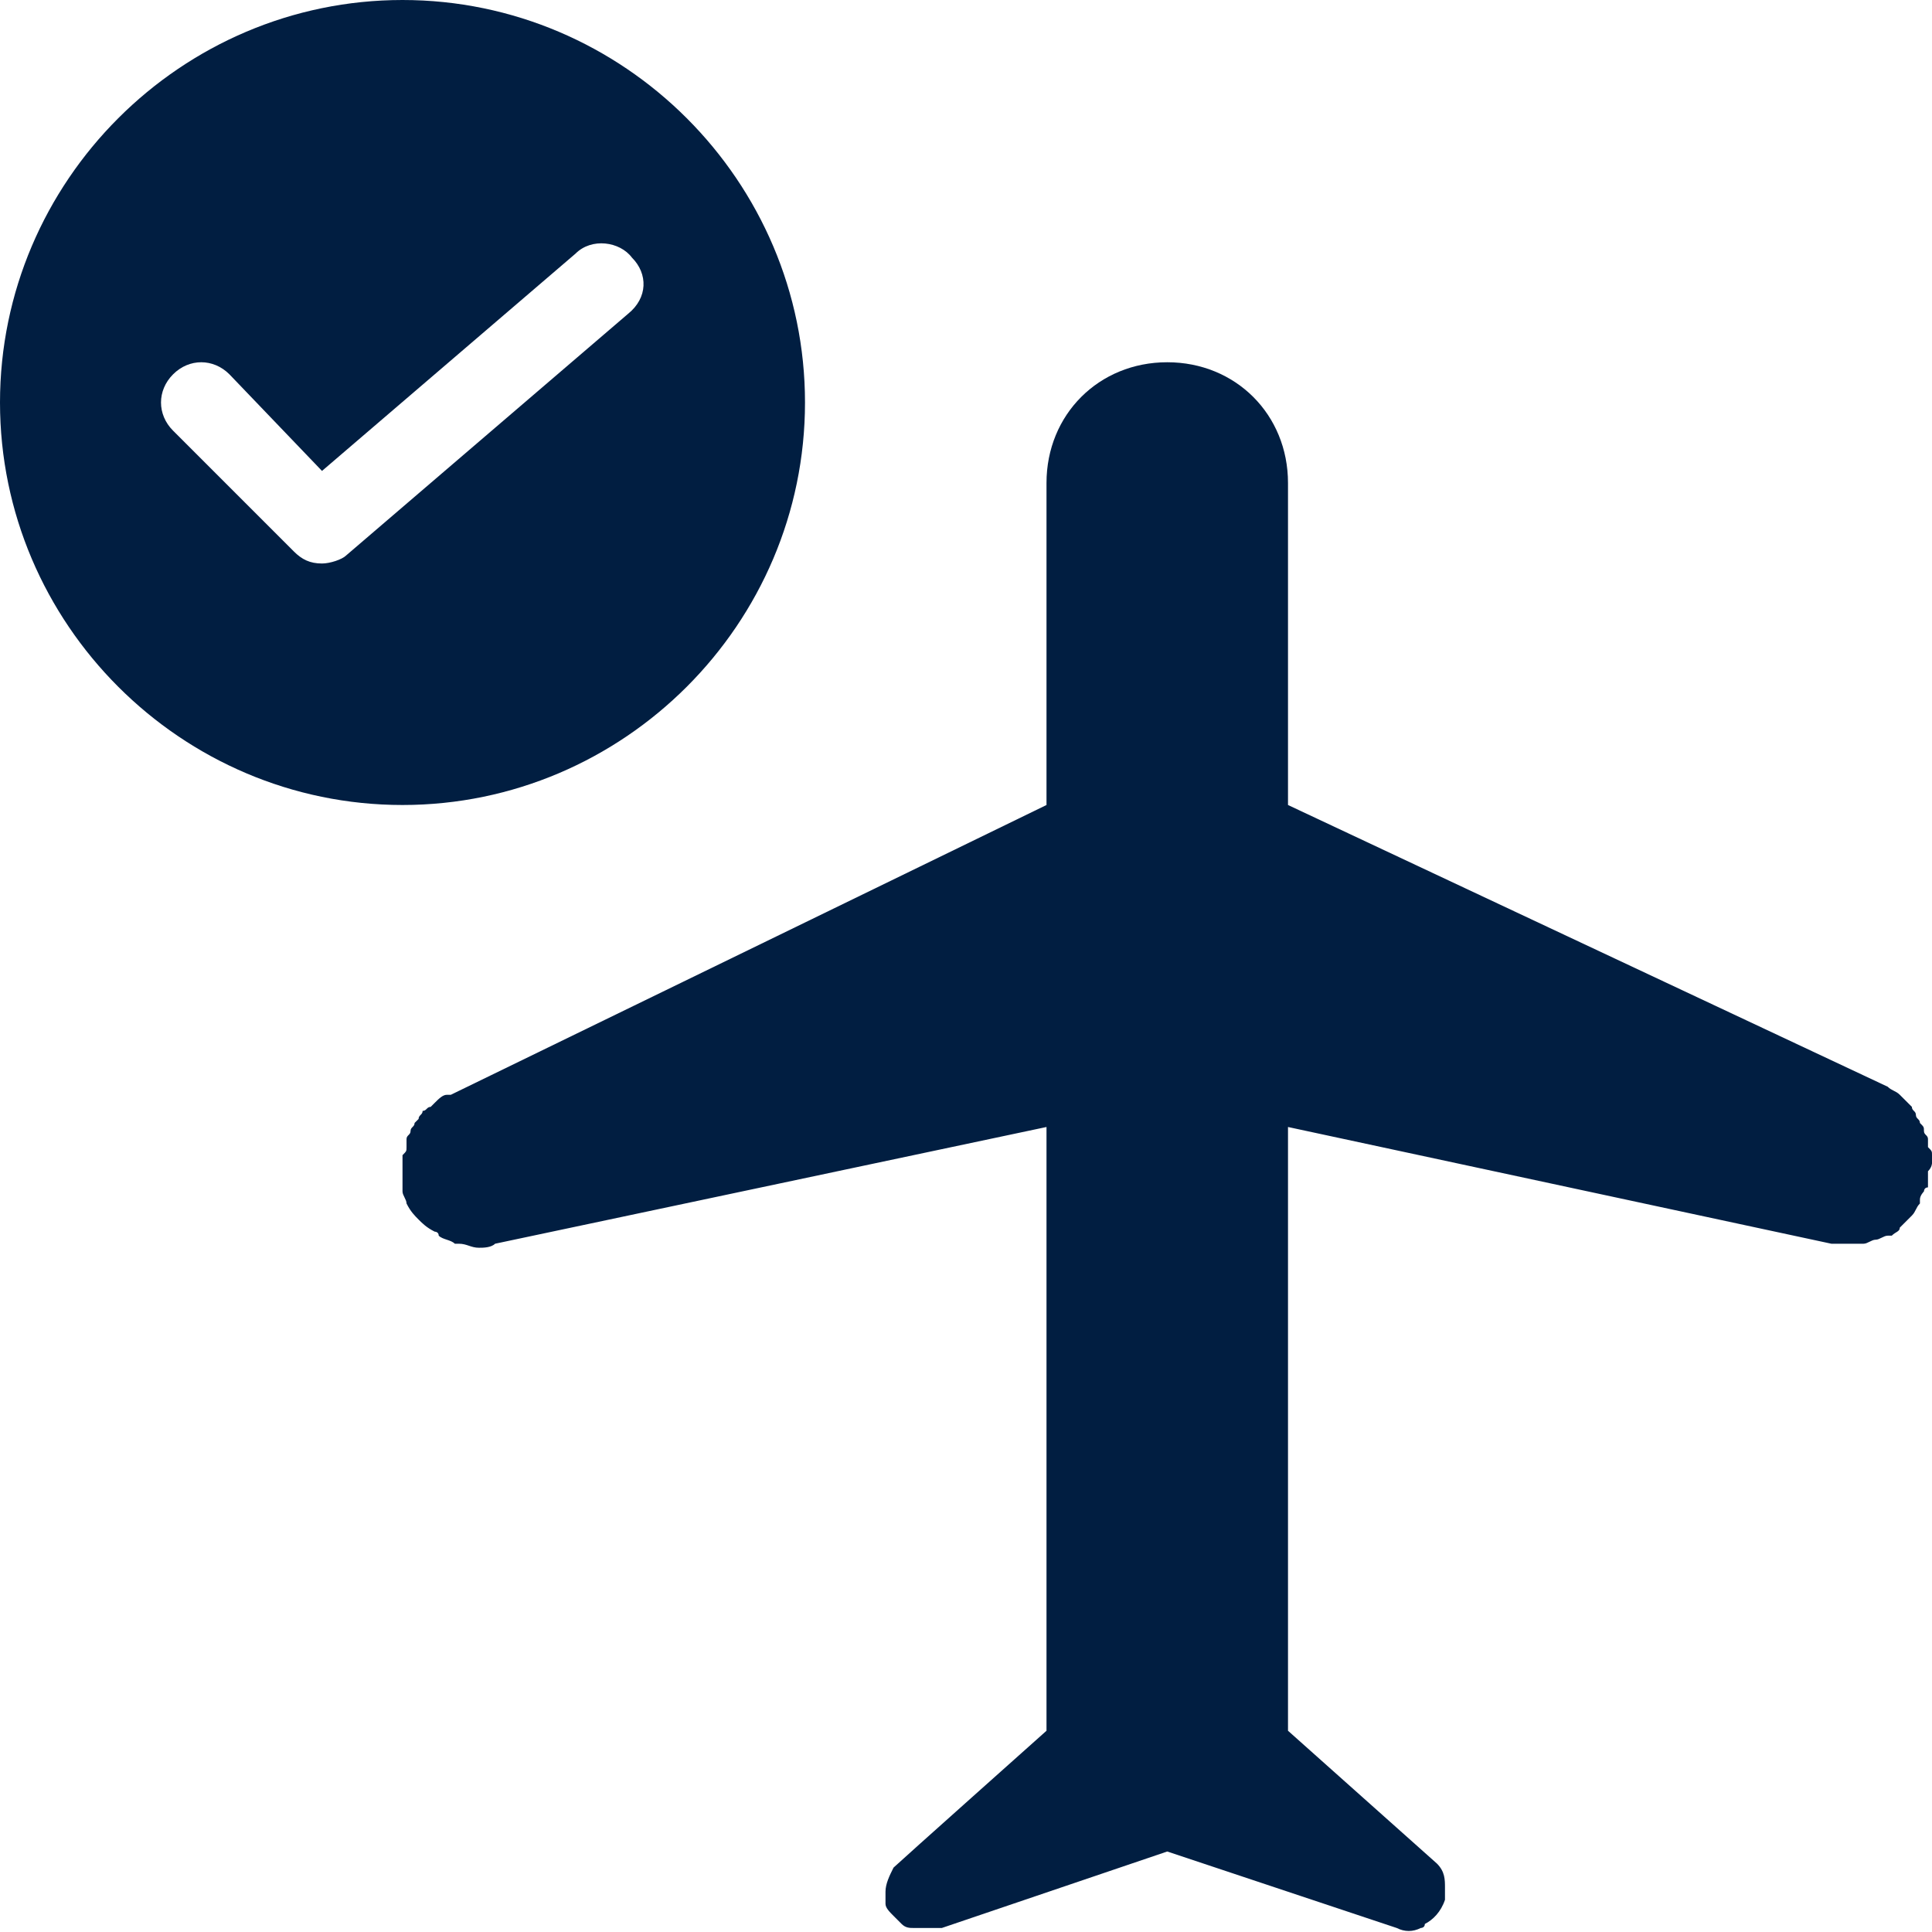 <?xml version="1.0" encoding="utf-8"?>
<!-- Generator: Adobe Illustrator 25.0.0, SVG Export Plug-In . SVG Version: 6.00 Build 0)  -->
<svg version="1.1" id="Layer_1" xmlns="http://www.w3.org/2000/svg" xmlns:xlink="http://www.w3.org/1999/xlink" x="0px" y="0px"
	 viewBox="0 0 48 48" style="enable-background:new 0 0 48 48;" xml:space="preserve">
<style type="text/css">
	.st0{fill:#011E41;}
</style>
<g id="Layer_2_1_">
	<g id="Icons">
		<path class="st0" d="M48,28.9c0-0.1,0-0.1,0-0.2c0-0.1,0-0.1-0.1-0.2c0-0.1,0-0.1,0-0.2c0-0.1-0.1-0.1-0.1-0.2
			c0-0.1,0-0.1-0.1-0.2c0-0.1-0.1-0.1-0.1-0.2c0-0.1-0.1-0.1-0.1-0.2c-0.1-0.1-0.1-0.1-0.2-0.2c0,0-0.1-0.1-0.1-0.1
			c-0.1-0.1-0.2-0.1-0.3-0.2c0,0,0,0,0,0l0,0l0,0L32,20v-8c0-1.7-1.3-3-3-3s-3,1.3-3,3v8l-14.8,7.2l0,0l0,0c0,0,0,0-0.1,0
			c-0.1,0-0.2,0.1-0.3,0.2c0,0-0.1,0.1-0.1,0.1c-0.1,0-0.1,0.1-0.2,0.1c0,0.1-0.1,0.1-0.1,0.2c0,0-0.1,0.1-0.1,0.1
			c0,0.1-0.1,0.1-0.1,0.2c0,0.1-0.1,0.1-0.1,0.2c0,0.1,0,0.1,0,0.2c0,0.1,0,0.1-0.1,0.2c0,0.1,0,0.1,0,0.2c0,0.1,0,0.1,0,0.2
			c0,0.1,0,0.2,0,0.3c0,0,0,0.1,0,0.1l0,0c0,0,0,0,0,0.1c0,0.1,0.1,0.2,0.1,0.3c0,0,0,0,0,0c0,0,0,0,0,0c0.1,0.2,0.2,0.3,0.3,0.4
			c0,0,0,0,0,0c0.1,0.1,0.2,0.2,0.4,0.3c0,0,0.1,0,0.1,0.1c0.1,0.1,0.3,0.1,0.4,0.2c0,0,0.1,0,0.1,0c0.2,0,0.3,0.1,0.5,0.1l0,0l0,0
			c0.1,0,0.3,0,0.4-0.1l0,0L26,28v15c0,0-3.7,3.3-3.8,3.4C22.1,46.6,22,46.8,22,47c0,0.1,0,0.1,0,0.2c0,0,0,0.1,0,0.1
			c0,0.1,0.1,0.2,0.2,0.3c0,0,0.1,0.1,0.2,0.2c0,0,0,0,0,0c0,0,0,0,0,0c0.1,0.1,0.2,0.1,0.3,0.1c0.1,0,0.2,0,0.3,0
			c0.1,0,0.1,0,0.2,0c0,0,0.1,0,0.1,0l0.1,0L29,46l5.7,1.9l0,0c0.2,0.1,0.4,0.1,0.6,0c0,0,0.1,0,0.1-0.1c0.2-0.1,0.4-0.3,0.5-0.6
			c0,0,0-0.1,0-0.1c0-0.1,0-0.1,0-0.2c0-0.2,0-0.4-0.2-0.6C35.7,46.3,32,43,32,43V28l13.5,2.9l0,0l0,0c0,0,0,0,0.1,0
			c0.1,0,0.2,0,0.3,0c0,0,0,0,0,0c0.1,0,0.2,0,0.4,0c0,0,0,0,0,0c0.1,0,0.2-0.1,0.3-0.1c0,0,0,0,0,0c0.1,0,0.2-0.1,0.3-0.1
			c0,0,0,0,0.1,0c0.1-0.1,0.2-0.1,0.2-0.2c0,0,0.1-0.1,0.1-0.1c0.1-0.1,0.1-0.1,0.2-0.2c0.1-0.1,0.1-0.2,0.2-0.3c0,0,0,0,0-0.1l0,0
			c0-0.1,0.1-0.2,0.1-0.2c0,0,0-0.1,0.1-0.1l0,0c0,0,0-0.1,0-0.1c0-0.1,0-0.2,0-0.3C48,29,48,28.9,48,28.9z"/>
		<path class="st0" d="M20,10c0-5.5-4.5-10-10-10S0,4.5,0,10s4.5,10,10,10C15.5,20,20,15.5,20,10z M15.6,7.8l-7,6
			C8.5,13.9,8.2,14,8,14c-0.3,0-0.5-0.1-0.7-0.3l-3-3c-0.4-0.4-0.4-1,0-1.4s1-0.4,1.4,0l2.3,2.4l6.3-5.4c0.4-0.4,1.1-0.3,1.4,0.1
			C16.1,6.8,16.1,7.4,15.6,7.8L15.6,7.8z"/>
	</g>
</g>
</svg>

